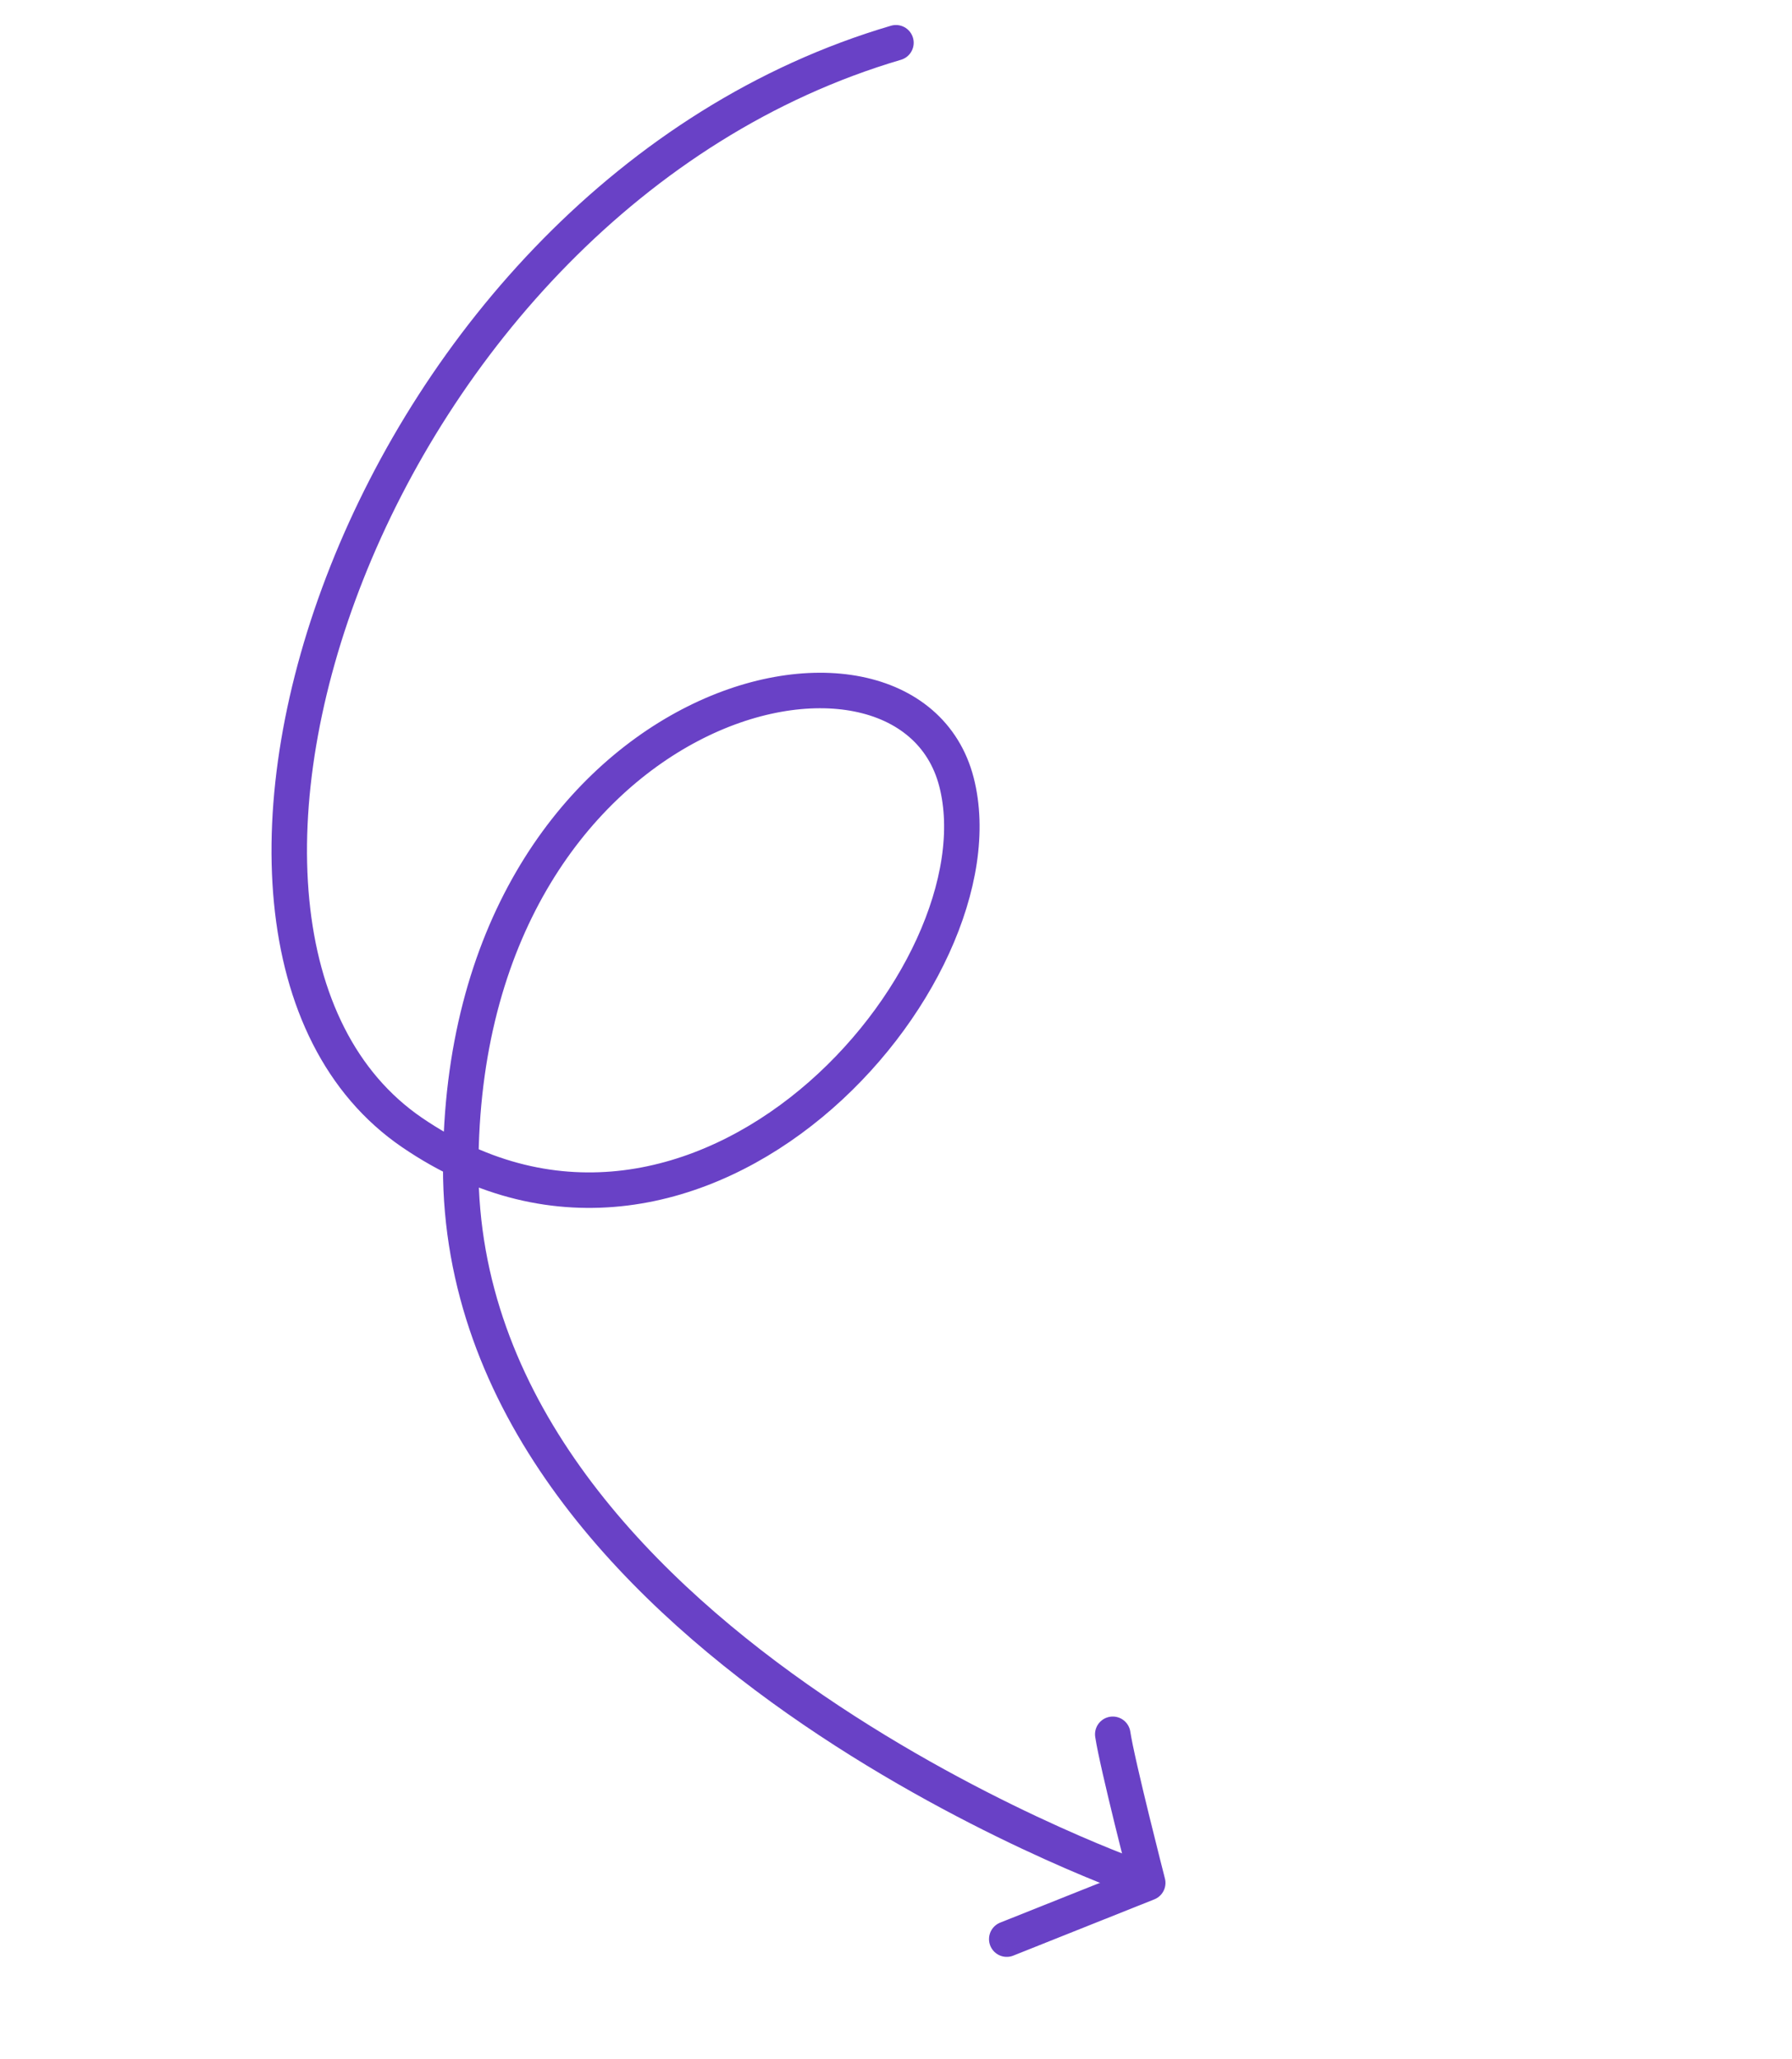 <svg width="101" height="116" viewBox="0 0 101 116" fill="none" xmlns="http://www.w3.org/2000/svg">
<path d="M63.941 105.742C63.941 105.742 25.943 92.311 25.967 65.757C25.991 39.204 51.084 33.132 53.907 44.047C56.727 54.962 39.443 74.864 23.23 63.801C7.019 52.743 20.536 11.23 50.497 2.409" stroke="#6941C6" stroke-width="2" stroke-miterlimit="10" stroke-linecap="round"/>
<path d="M56.742 109.235L64.688 106.067C64.688 106.067 62.965 99.361 62.717 97.697" stroke="#6941C6" stroke-width="2" stroke-miterlimit="10" stroke-linecap="round" stroke-linejoin="round"/>
</svg>
